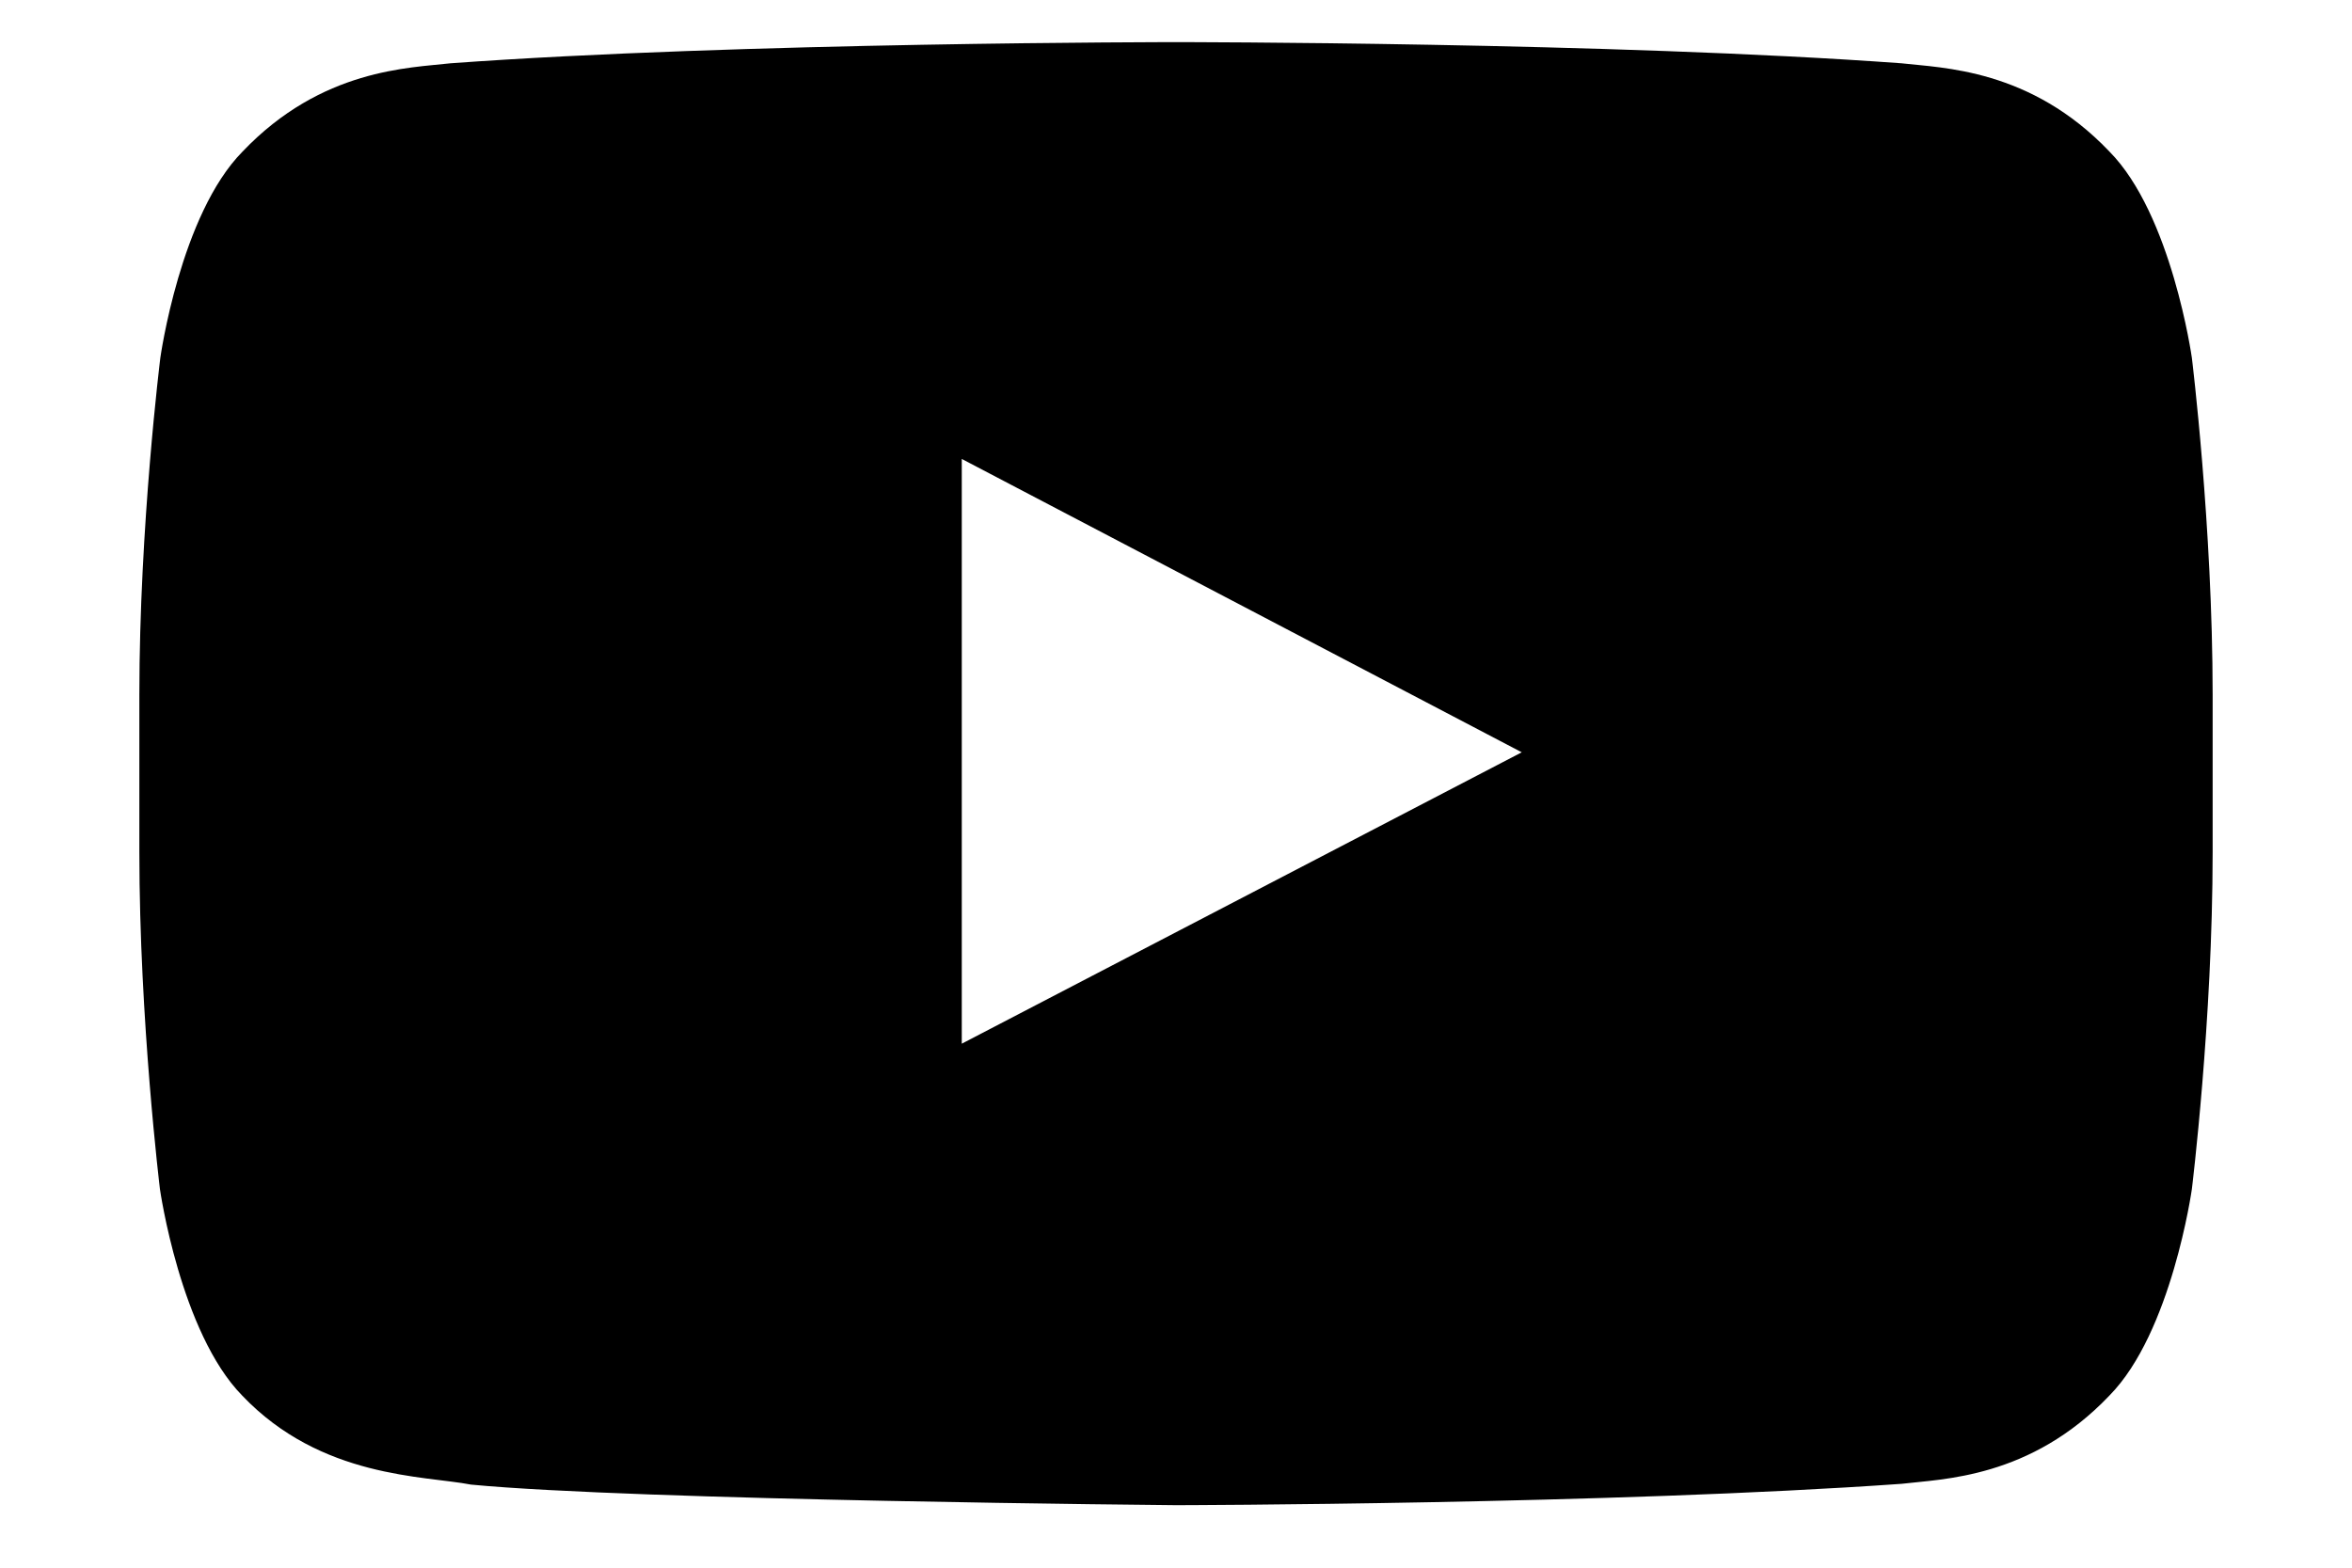 <svg width="12" height="8" viewBox="0 0 12 8" fill="none" xmlns="http://www.w3.org/2000/svg">
<path d="M11.183 1.826C11.183 1.826 11.08 1.094 10.762 0.773C10.359 0.35 9.909 0.347 9.702 0.323C8.223 0.215 6.002 0.215 6.002 0.215H5.998C5.998 0.215 3.777 0.215 2.298 0.323C2.091 0.347 1.641 0.35 1.238 0.773C0.92 1.094 0.818 1.826 0.818 1.826C0.818 1.826 0.711 2.686 0.711 3.545V4.349C0.711 5.208 0.816 6.068 0.816 6.068C0.816 6.068 0.92 6.8 1.236 7.122C1.639 7.545 2.167 7.53 2.403 7.576C3.25 7.657 6 7.681 6 7.681C6 7.681 8.223 7.677 9.702 7.572C9.909 7.547 10.359 7.545 10.762 7.122C11.08 6.8 11.183 6.068 11.183 6.068C11.183 6.068 11.289 5.21 11.289 4.349V3.545C11.289 2.686 11.183 1.826 11.183 1.826ZM4.907 5.326V2.342L7.764 3.839L4.907 5.326Z" fill="black"/>
</svg>
